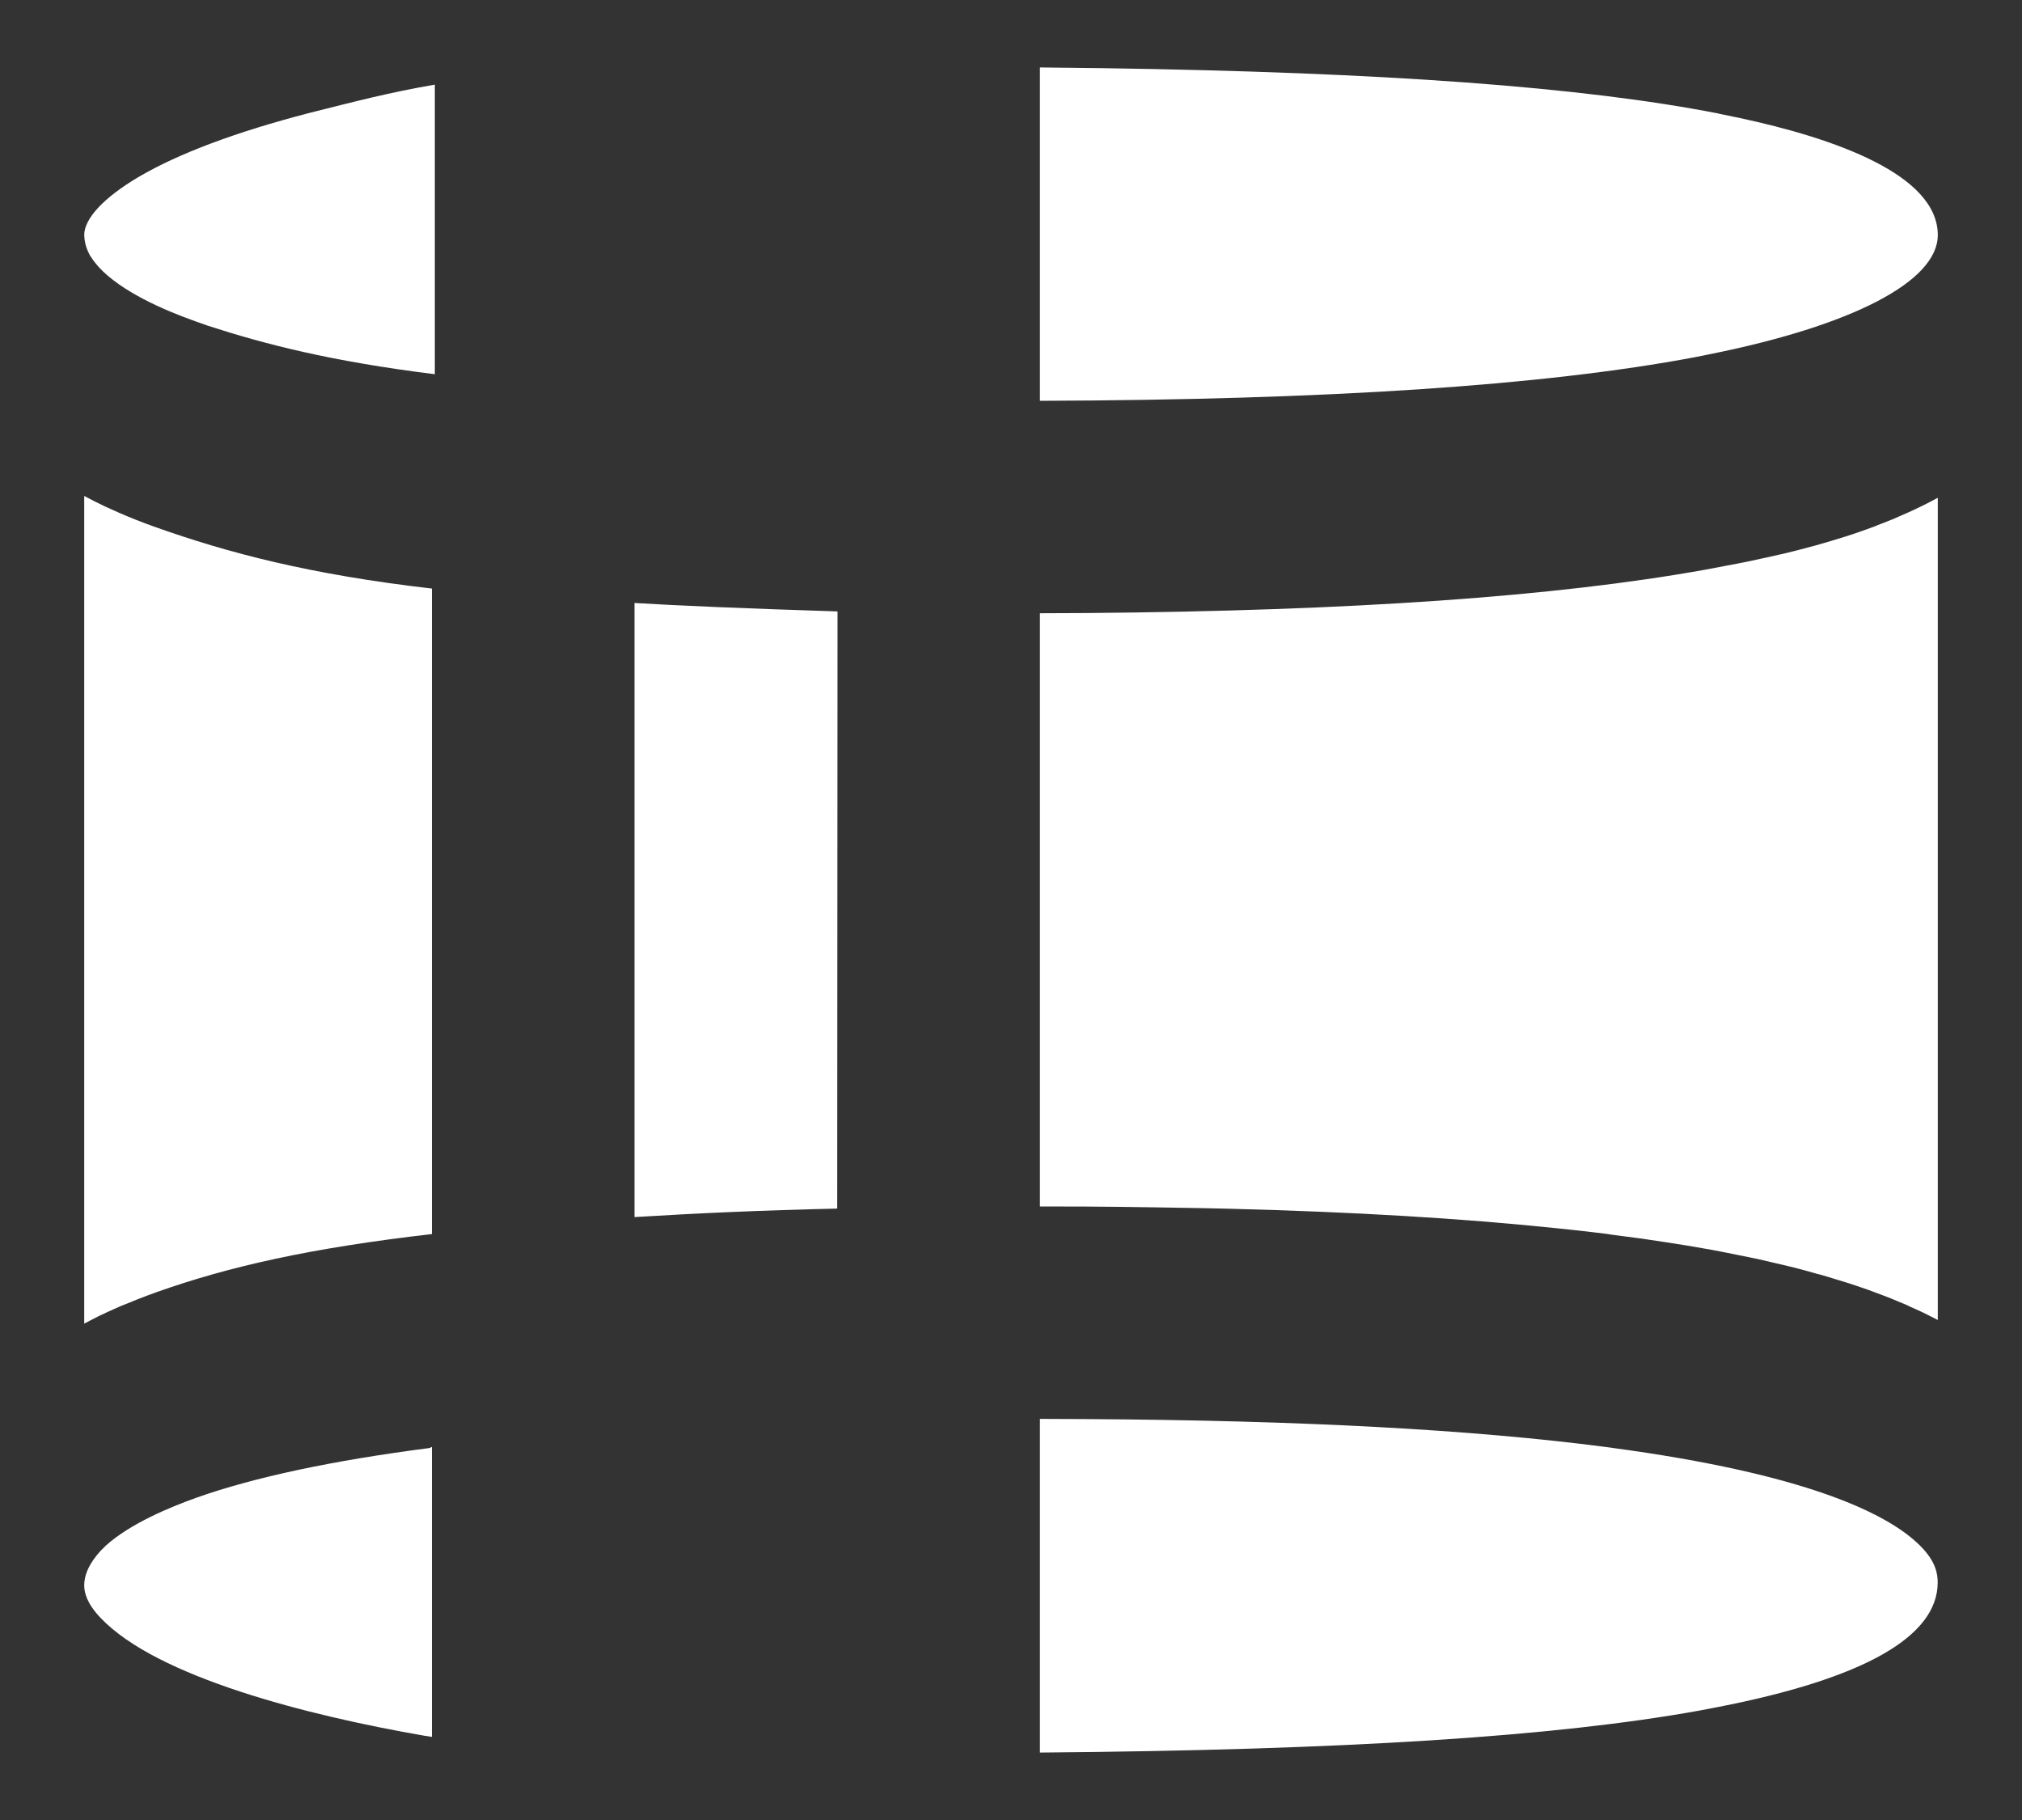 ﻿<?xml version="1.0" encoding="utf-8"?>
<svg version="1.1" xmlns:xlink="http://www.w3.org/1999/xlink" width="20px" height="18px" xmlns="http://www.w3.org/2000/svg">
  <rect width="100%" height="100%" fill="#333333" stroke="none"/>
  <g transform="matrix(1 0 0 1 -1056 -16 )">
    <path d="M 10.76 14.035  C 12.883 14.048  14.562 14.139  15.877 14.31  L 16.115 14.343  C 17.976 14.609  18.709 15.001  18.995 15.29  C 19.147 15.443  19.166 15.563  19.166 15.651  C 19.166 16.187  18.434 16.602  16.991 16.883  L 16.808 16.918  C 15.377 17.176  13.307 17.308  10.286 17.333  L 10.286 14.033  L 10.76 14.035  Z M 4.249 14.321  L 4.272 14.31  L 4.272 17.178  L 4.2 17.167  C 3.045 16.967  1.547 16.587  0.992 15.998  C 0.858 15.856  0.835 15.753  0.833 15.685  L 0.834 15.652  L 0.836 15.637  C 0.844 15.565  0.882 15.461  0.994 15.339  L 1.047 15.286  C 1.287 15.07  1.675 14.908  1.944 14.812  C 2.518 14.609  3.29 14.445  4.249 14.321  Z M 0.833 13.091  L 0.833 4.905  C 0.901 4.942  0.97 4.976  1.039 5.009  L 1.172 5.069  C 1.289 5.12  1.408 5.167  1.529 5.21  C 2.259 5.47  3.069 5.682  4.272 5.821  L 4.272 12.205  C 3.076 12.343  2.272 12.523  1.547 12.78  C 1.425 12.824  1.303 12.872  1.183 12.922  L 1.076 12.97  L 0.986 13.012  L 0.915 13.048  L 0.833 13.091  Z M 19.092 4.963  L 19.167 4.923  L 19.167 13.055  L 19.099 13.02  L 19.023 12.982  C 18.979 12.961  18.934 12.941  18.888 12.921  L 18.865 12.909  L 18.702 12.841  L 18.627 12.812  L 18.469 12.753  L 18.363 12.717  L 18.285 12.691  L 18.167 12.655  C 18.113 12.638  18.058 12.621  18.004 12.606  L 17.971 12.598  C 17.907 12.579  17.843 12.562  17.779 12.545  L 17.695 12.524  L 17.55 12.49  L 17.382 12.451  L 17.18 12.41  L 17.081 12.39  L 16.942 12.363  L 16.683 12.318  L 16.472 12.285  L 16.285 12.257  L 16.2 12.245  L 15.933 12.21  L 15.906 12.205  L 15.75 12.186  L 15.565 12.165  L 15.384 12.146  C 14.46 12.05  13.395 11.986  12.176 11.955  L 11.915 11.949  L 11.438 11.941  L 11.075 11.936  L 10.745 11.933  L 10.286 11.932  L 10.286 6.065  L 10.746 6.063  C 13.38 6.041  15.388 5.9  16.863 5.635  L 17.18 5.575  L 17.277 5.556  L 17.291 5.553  L 17.467 5.515  L 17.667 5.47  L 17.806 5.435  L 17.96 5.394  L 18.108 5.351  L 18.258 5.305  C 18.359 5.273  18.458 5.238  18.557 5.201  L 18.561 5.198  C 18.611 5.179  18.661 5.16  18.711 5.139  L 18.715 5.138  L 18.79 5.105  L 18.875 5.068  L 18.942 5.037  L 19.027 4.996  L 19.092 4.963  Z M 6.277 12.037  L 6.276 12.036  L 6.276 5.963  L 6.267 5.963  C 6.692 5.989  7.364 6.018  8.284 6.047  L 8.281 11.953  C 7.537 11.97  6.91 11.998  6.277 12.037  Z M 16.994 1.123  L 17.204 1.166  C 18.145 1.368  19.167 1.726  19.167 2.325  C 19.167 2.783  18.323 3.221  16.902 3.505  L 16.763 3.533  C 15.27 3.814  13.131 3.955  10.286 3.964  L 10.286 0.667  L 10.897 0.674  C 13.691 0.715  15.653 0.86  16.994 1.122  Z M 4.301 0.838  L 4.301 3.701  C 3.276 3.574  2.615 3.403  2.055 3.221  L 1.939 3.18  L 1.804 3.13  C 1.482 3.006  1.067 2.803  0.904 2.547  L 0.892 2.53  L 0.882 2.511  C 0.866 2.48  0.854 2.448  0.845 2.414  C 0.838 2.385  0.834 2.355  0.833 2.325  C 0.833 2.161  1.029 1.952  1.371 1.75  C 1.768 1.517  2.336 1.305  3.06 1.117  C 3.507 1.005  3.847 0.915  4.301 0.837  Z " fill-rule="nonzero" fill="#ffffff" stroke="none" transform="matrix(1 0 0 1 1056 16 )" />
  </g>
</svg>